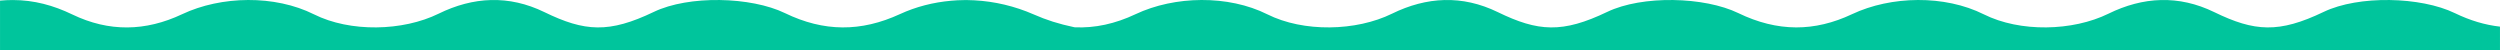 <svg version="1.1" class="bottom" xmlns="http://www.w3.org/2000/svg" xmlns:xlink="http://www.w3.org/1999/xlink" x="0px" y="0px" viewBox="0 0 1100 22" enable-background="new 0 0 1100 22" xml:space="preserve">
	<path class="addColor" d="M1099.99,11.718c-6.566-0.732-13.153-2.695-19.861-5.942c-15.014-7.27-42.305-7.925-57.703-0.545
	c-19.719,9.447-30.406,8.74-48.166,0.098c-15.668-7.628-31.328-6.771-46.532,0.689c-15.79,7.75-38.907,8.252-54.861,0.283
	c-17.209-8.596-40.761-8.185-57.979-0.06c-8.218,3.877-16.427,5.846-24.647,5.818v-0.004c-8.392-0.047-16.771-2.127-25.35-6.28
	c-15.012-7.27-42.305-7.925-57.703-0.545c-19.717,9.447-30.406,8.74-48.166,0.098C643.354-2.3,627.693-1.442,612.49,6.018
	c-15.791,7.75-38.908,8.252-54.861,0.283c-17.209-8.596-40.761-8.185-57.979-0.06c-8.951,4.224-17.892,6.188-26.849,5.768
	c-7.136-1.517-12.264-3.166-18.008-5.679c-8.343-3.652-17.206-5.717-26.041-6.19c-1.206-0.08-2.424-0.127-3.659-0.128
	c-1.066,0-2.482,0.04-3.854,0.109c-0.017,0.001-0.033,0.001-0.049,0.003c-0.963,0.048-2.679,0.201-2.679,0.201
	c-7.827,0.683-15.461,2.625-22.502,5.866c-17.188,7.916-33.508,7.865-50.613-0.416c-15.013-7.27-42.305-7.925-57.703-0.545
	c-19.718,9.447-30.406,8.74-48.166,0.098c-15.667-7.628-31.328-6.771-46.532,0.689c-15.79,7.75-38.908,8.252-54.861,0.283
	c-17.209-8.596-40.761-8.185-57.979-0.06C64.05,13.84,47.981,14.154,31.785,6.35c-8.301-4-16.814-6.329-26.189-6.337
	c-1.828,0-3.689,0.086-5.587,0.266V22h419.497h53.503H790.24h309.75V11.718z" style="fill: rgb(0, 197, 156);"></path>
</svg>